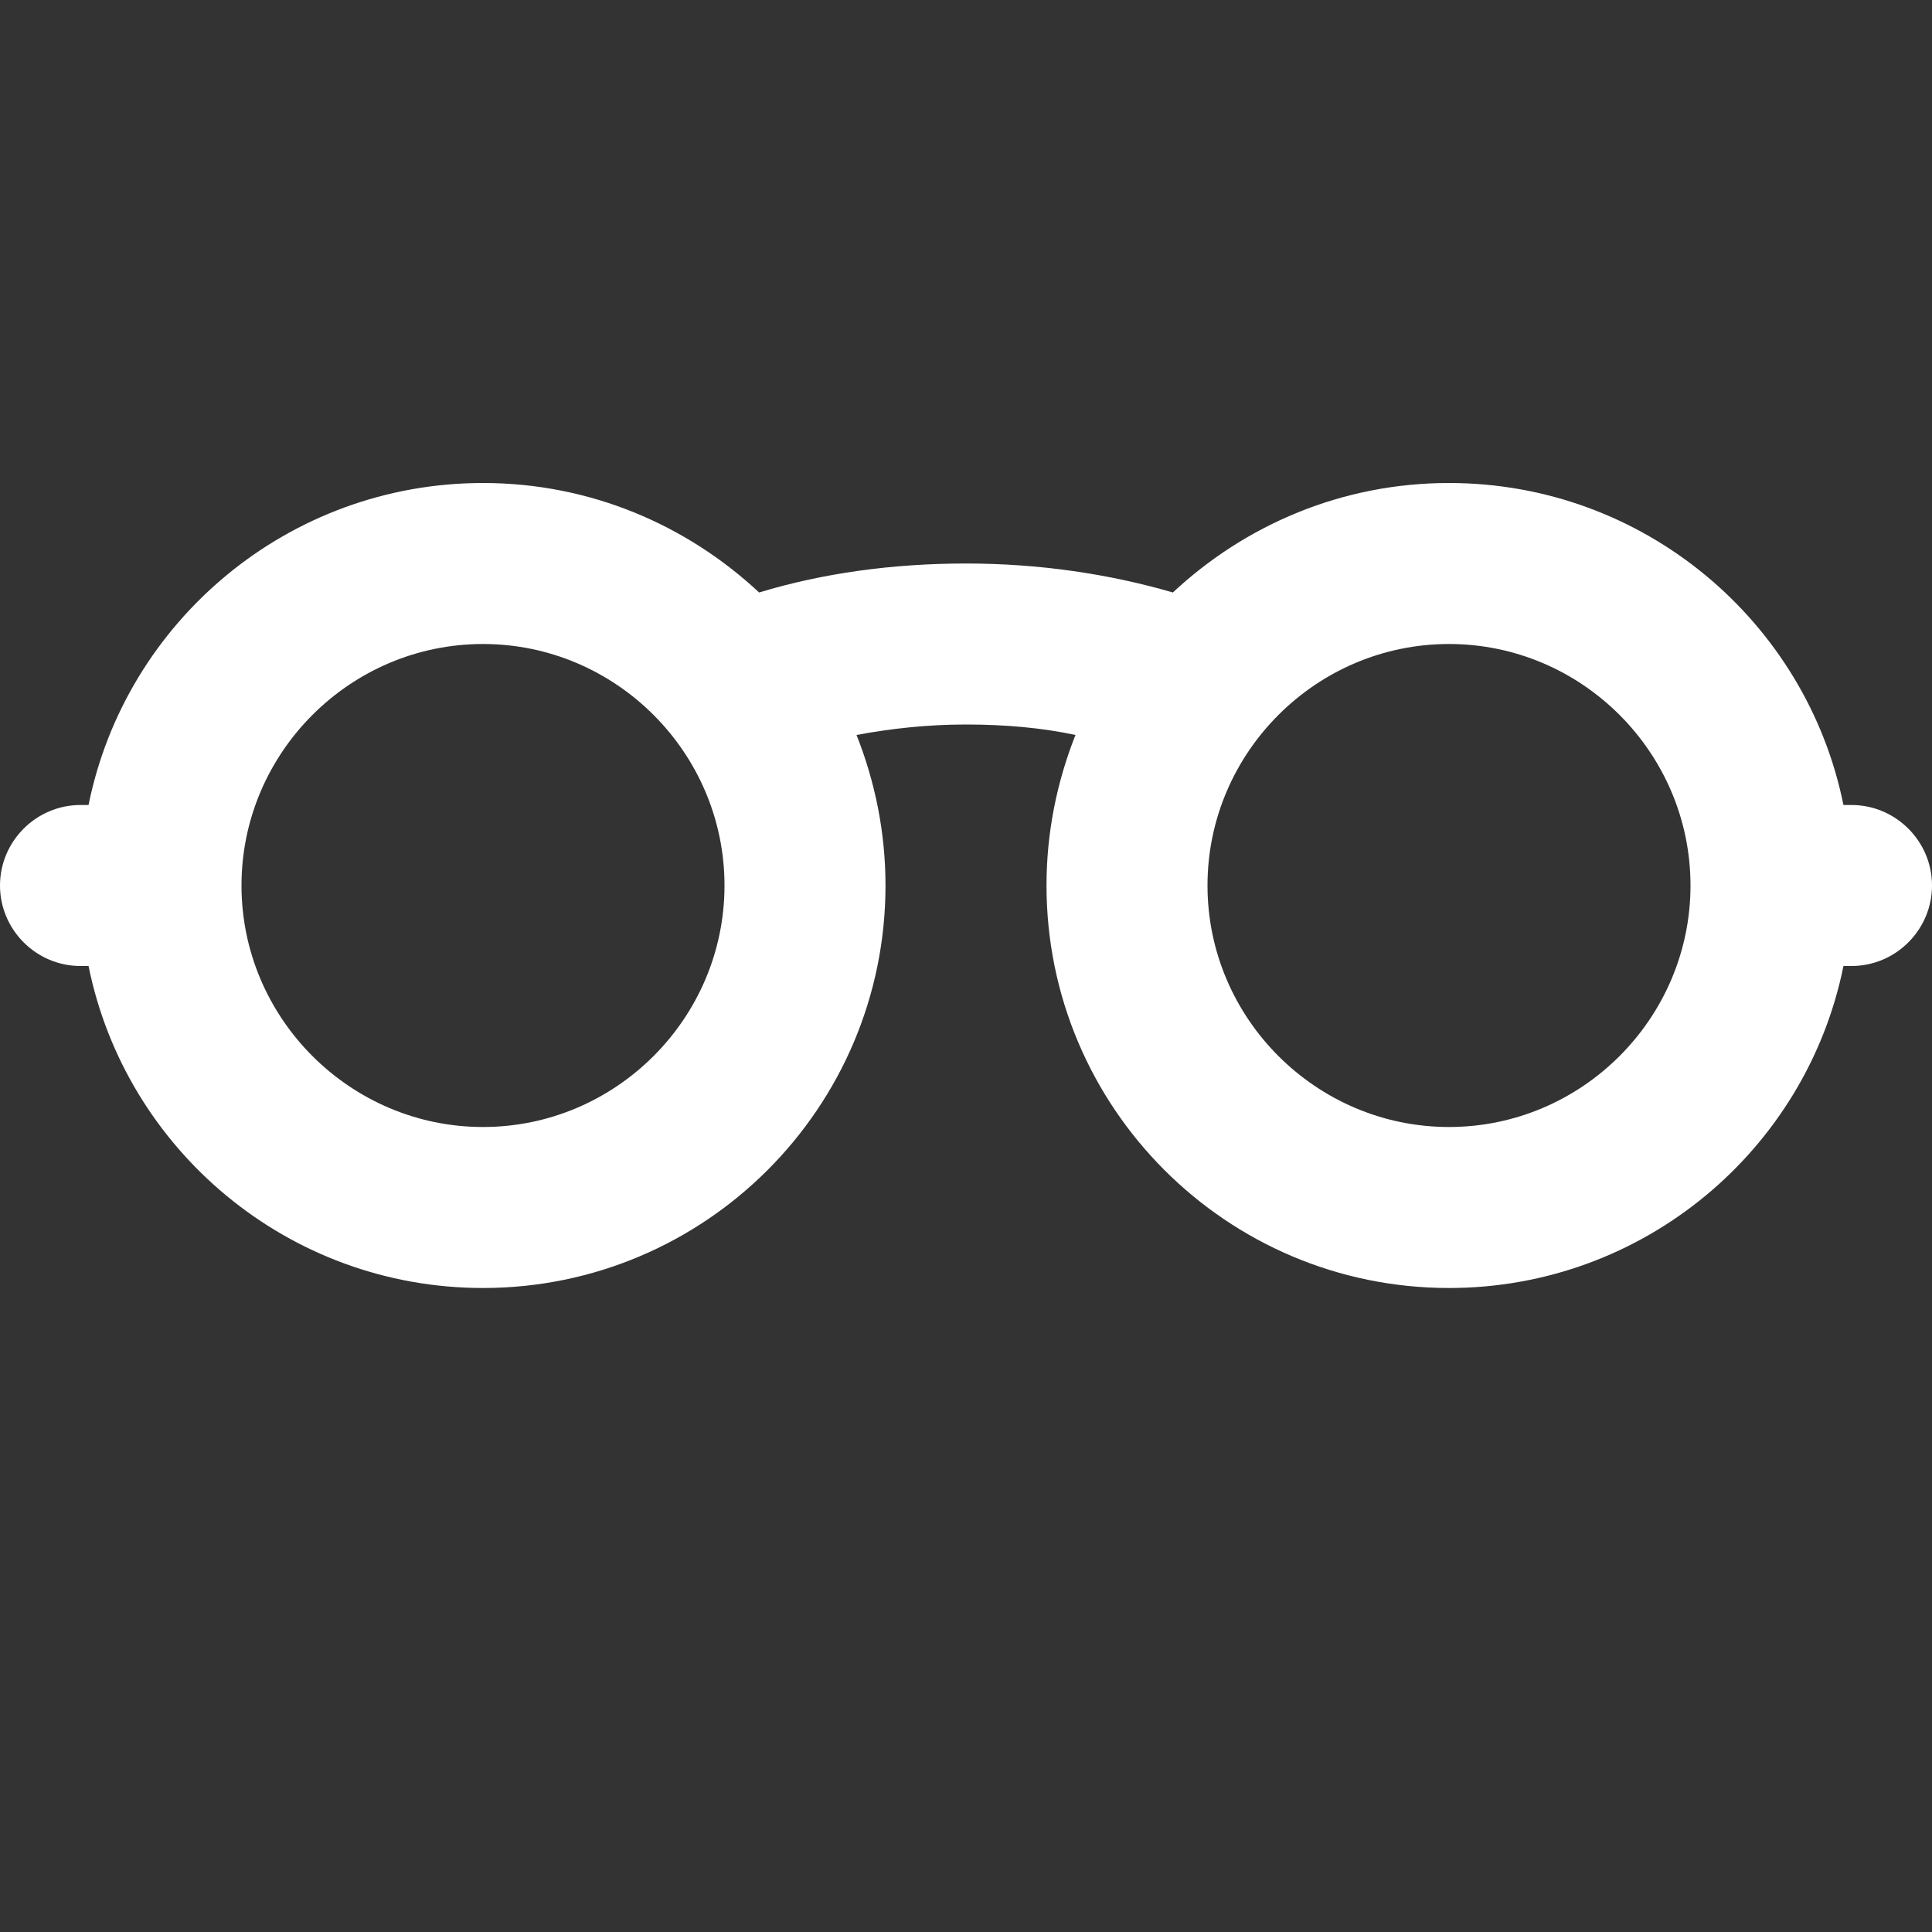 <!DOCTYPE svg PUBLIC "-//W3C//DTD SVG 1.1//EN" "http://www.w3.org/Graphics/SVG/1.1/DTD/svg11.dtd">
<!-- Uploaded to: SVG Repo, www.svgrepo.com, Transformed by: SVG Repo Mixer Tools -->
<svg width="800px" height="800px" viewBox="0 0 24 24" xmlns="http://www.w3.org/2000/svg" fill="#ffffff">
<rect x="0" y="0" width="24" height="24" fill="#333333" stroke="none"/>
<g id="SVGRepo_bgCarrier" stroke-width="0"/>
<g id="SVGRepo_tracerCarrier" stroke-linecap="round" stroke-linejoin="round"/>
<g id="SVGRepo_iconCarrier"> <path fill="#ffffff" d="M23 10h-.1c-.46-2.28-2.48-4-4.9-4-1.33 0-2.53.52-3.43 1.36C13.78 7.13 12.91 7 12 7s-1.78.12-2.57.36C8.53 6.52 7.33 6 6 6c-2.42 0-4.44 1.72-4.9 4H1c-.55 0-1 .45-1 1s.45 1 1 1h.1c.46 2.28 2.48 4 4.9 4 2.76 0 5-2.24 5-5 0-.66-.13-1.29-.36-1.87.43-.08.88-.13 1.36-.13s.94.04 1.36.13c-.23.58-.36 1.21-.36 1.87 0 2.76 2.24 5 5 5 2.42 0 4.44-1.72 4.9-4h.1c.55 0 1-.45 1-1s-.45-1-1-1zM6 14c-1.65 0-3-1.35-3-3s1.35-3 3-3 3 1.35 3 3-1.35 3-3 3zm12 0c-1.65 0-3-1.35-3-3s1.35-3 3-3 3 1.35 3 3-1.35 3-3 3z"/> </g>
</svg>